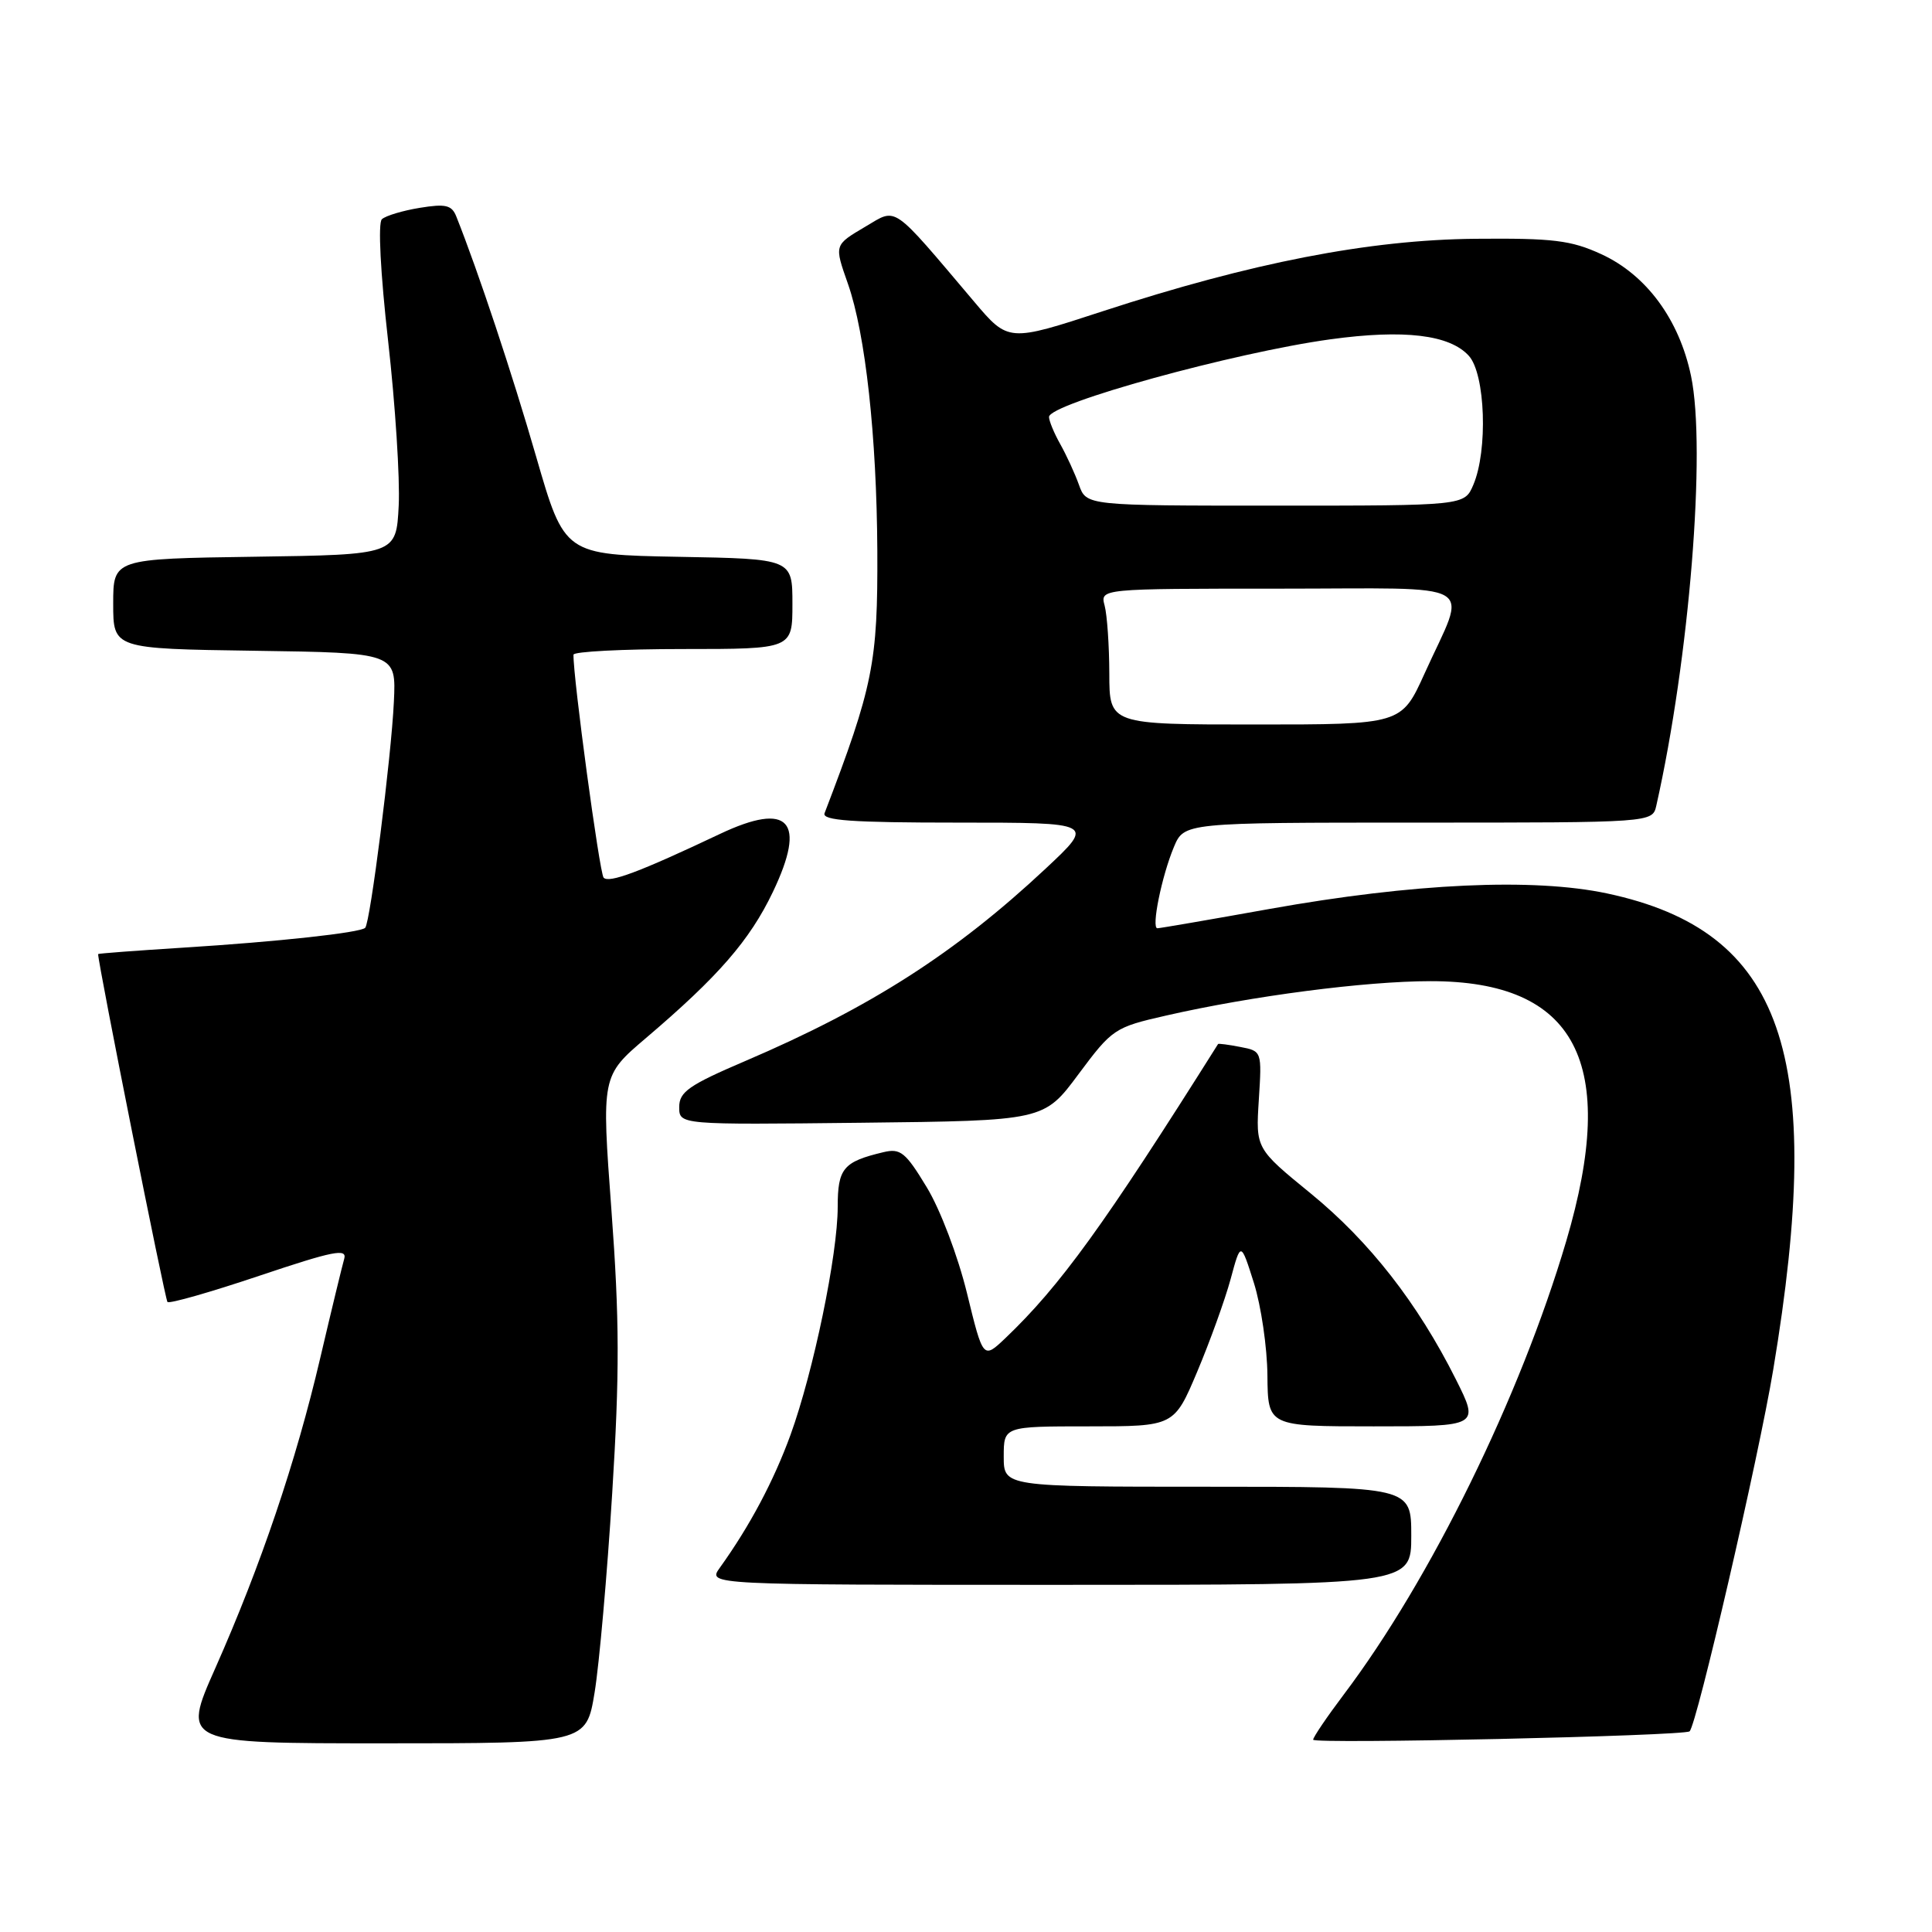 <?xml version="1.0" encoding="UTF-8" standalone="no"?>
<!DOCTYPE svg PUBLIC "-//W3C//DTD SVG 1.1//EN" "http://www.w3.org/Graphics/SVG/1.1/DTD/svg11.dtd" >
<svg xmlns="http://www.w3.org/2000/svg" xmlns:xlink="http://www.w3.org/1999/xlink" version="1.1" viewBox="0 0 256 256">
 <g >
 <path fill="currentColor"
d=" M 78.79 224.25 C 79.40 220.54 80.45 208.66 81.12 197.86 C 82.11 181.97 82.09 174.82 81.02 160.39 C 79.70 142.56 79.70 142.56 85.60 137.54 C 95.19 129.38 99.34 124.60 102.40 118.21 C 106.92 108.76 104.56 106.17 95.40 110.50 C 84.76 115.54 80.67 117.07 79.98 116.29 C 79.44 115.66 75.93 89.74 75.99 86.75 C 75.99 86.34 82.53 86.00 90.50 86.00 C 105.00 86.00 105.00 86.00 105.00 80.03 C 105.00 74.05 105.00 74.05 89.90 73.78 C 74.80 73.50 74.80 73.50 71.04 60.50 C 67.87 49.52 63.38 36.01 60.46 28.68 C 59.86 27.17 59.04 26.98 55.62 27.54 C 53.35 27.91 51.09 28.59 50.60 29.05 C 50.07 29.55 50.41 36.16 51.43 45.20 C 52.38 53.62 53.01 63.42 52.83 67.00 C 52.50 73.50 52.50 73.50 33.75 73.77 C 15.00 74.04 15.00 74.04 15.00 80.00 C 15.00 85.96 15.00 85.96 33.75 86.23 C 52.50 86.50 52.50 86.50 52.19 93.00 C 51.85 100.30 49.06 122.26 48.39 122.94 C 47.74 123.59 36.87 124.78 24.25 125.57 C 18.06 125.96 13.00 126.34 13.00 126.42 C 13.00 127.72 21.87 172.20 22.19 172.52 C 22.44 172.78 27.93 171.21 34.38 169.04 C 44.15 165.76 46.02 165.38 45.61 166.80 C 45.34 167.74 43.90 173.68 42.42 180.00 C 39.22 193.67 34.56 207.44 28.52 221.06 C 24.11 231.00 24.11 231.00 50.90 231.00 C 77.68 231.00 77.68 231.00 78.79 224.25 Z  M 223.88 229.41 C 224.82 228.59 233.02 193.17 234.96 181.50 C 241.96 139.58 236.31 123.37 212.97 118.39 C 203.18 116.30 187.29 117.03 168.22 120.44 C 160.37 121.85 153.68 123.00 153.36 123.00 C 152.53 123.00 153.93 116.11 155.54 112.25 C 156.90 109.00 156.90 109.00 187.93 109.00 C 218.96 109.00 218.96 109.00 219.47 106.75 C 223.85 87.30 226.10 59.52 224.07 49.82 C 222.51 42.34 218.15 36.42 212.18 33.68 C 208.16 31.83 205.80 31.55 195.50 31.64 C 181.42 31.77 165.84 34.80 146.12 41.24 C 133.61 45.33 133.61 45.33 129.06 39.95 C 118.03 26.92 118.91 27.53 114.72 30.00 C 110.50 32.50 110.53 32.40 112.36 37.62 C 114.68 44.25 116.17 57.83 116.25 72.97 C 116.32 87.84 115.71 90.90 109.26 107.75 C 108.89 108.72 112.83 109.00 126.93 109.00 C 145.07 109.00 145.07 109.00 138.56 115.09 C 126.60 126.28 115.33 133.50 98.75 140.59 C 91.29 143.78 90.00 144.68 90.00 146.69 C 90.00 149.04 90.00 149.04 114.16 148.77 C 138.33 148.50 138.33 148.50 142.91 142.33 C 147.38 136.33 147.69 136.12 154.50 134.57 C 165.87 131.97 180.93 130.01 189.54 130.01 C 208.87 129.99 214.52 140.81 207.53 164.47 C 201.44 185.08 189.55 209.31 178.06 224.53 C 175.83 227.49 174.00 230.19 174.00 230.52 C 174.00 231.12 223.16 230.03 223.88 229.41 Z  M 187.00 203.50 C 187.00 197.00 187.00 197.00 160.00 197.00 C 133.00 197.00 133.00 197.00 133.00 193.00 C 133.00 189.00 133.00 189.00 144.29 189.00 C 155.58 189.00 155.58 189.00 158.64 181.75 C 160.32 177.76 162.31 172.25 163.06 169.50 C 164.41 164.50 164.41 164.50 166.15 170.00 C 167.10 173.03 167.91 178.54 167.94 182.25 C 168.00 189.00 168.00 189.00 182.01 189.00 C 196.03 189.00 196.03 189.00 192.90 182.75 C 187.84 172.67 181.48 164.52 173.69 158.15 C 166.39 152.19 166.39 152.19 166.80 145.73 C 167.21 139.30 167.20 139.27 164.36 138.73 C 162.79 138.42 161.45 138.25 161.40 138.34 C 146.25 162.41 140.48 170.38 133.22 177.31 C 130.27 180.11 130.27 180.11 128.13 171.35 C 126.93 166.44 124.59 160.26 122.80 157.32 C 119.99 152.67 119.31 152.13 117.06 152.67 C 111.73 153.94 111.00 154.81 111.00 159.93 C 111.00 166.24 107.79 181.73 104.75 190.12 C 102.52 196.24 99.36 202.19 95.37 207.75 C 93.76 210.00 93.76 210.00 140.38 210.00 C 187.00 210.00 187.00 210.00 187.00 203.50 Z  M 146.99 89.25 C 146.98 85.54 146.70 81.49 146.37 80.25 C 145.77 78.00 145.77 78.00 169.45 78.00 C 196.66 78.00 194.43 76.70 188.76 89.25 C 185.70 96.00 185.70 96.00 166.35 96.00 C 147.00 96.00 147.00 96.00 146.99 89.25 Z  M 142.97 64.25 C 142.43 62.74 141.31 60.31 140.49 58.85 C 139.67 57.39 139.00 55.77 139.00 55.25 C 139.00 53.48 163.54 46.71 176.29 44.96 C 186.05 43.62 192.10 44.35 194.63 47.15 C 196.82 49.56 197.17 59.70 195.22 64.25 C 194.05 67.00 194.05 67.00 169.00 67.00 C 143.95 67.00 143.95 67.00 142.97 64.25 Z "/>
</g>
</svg>